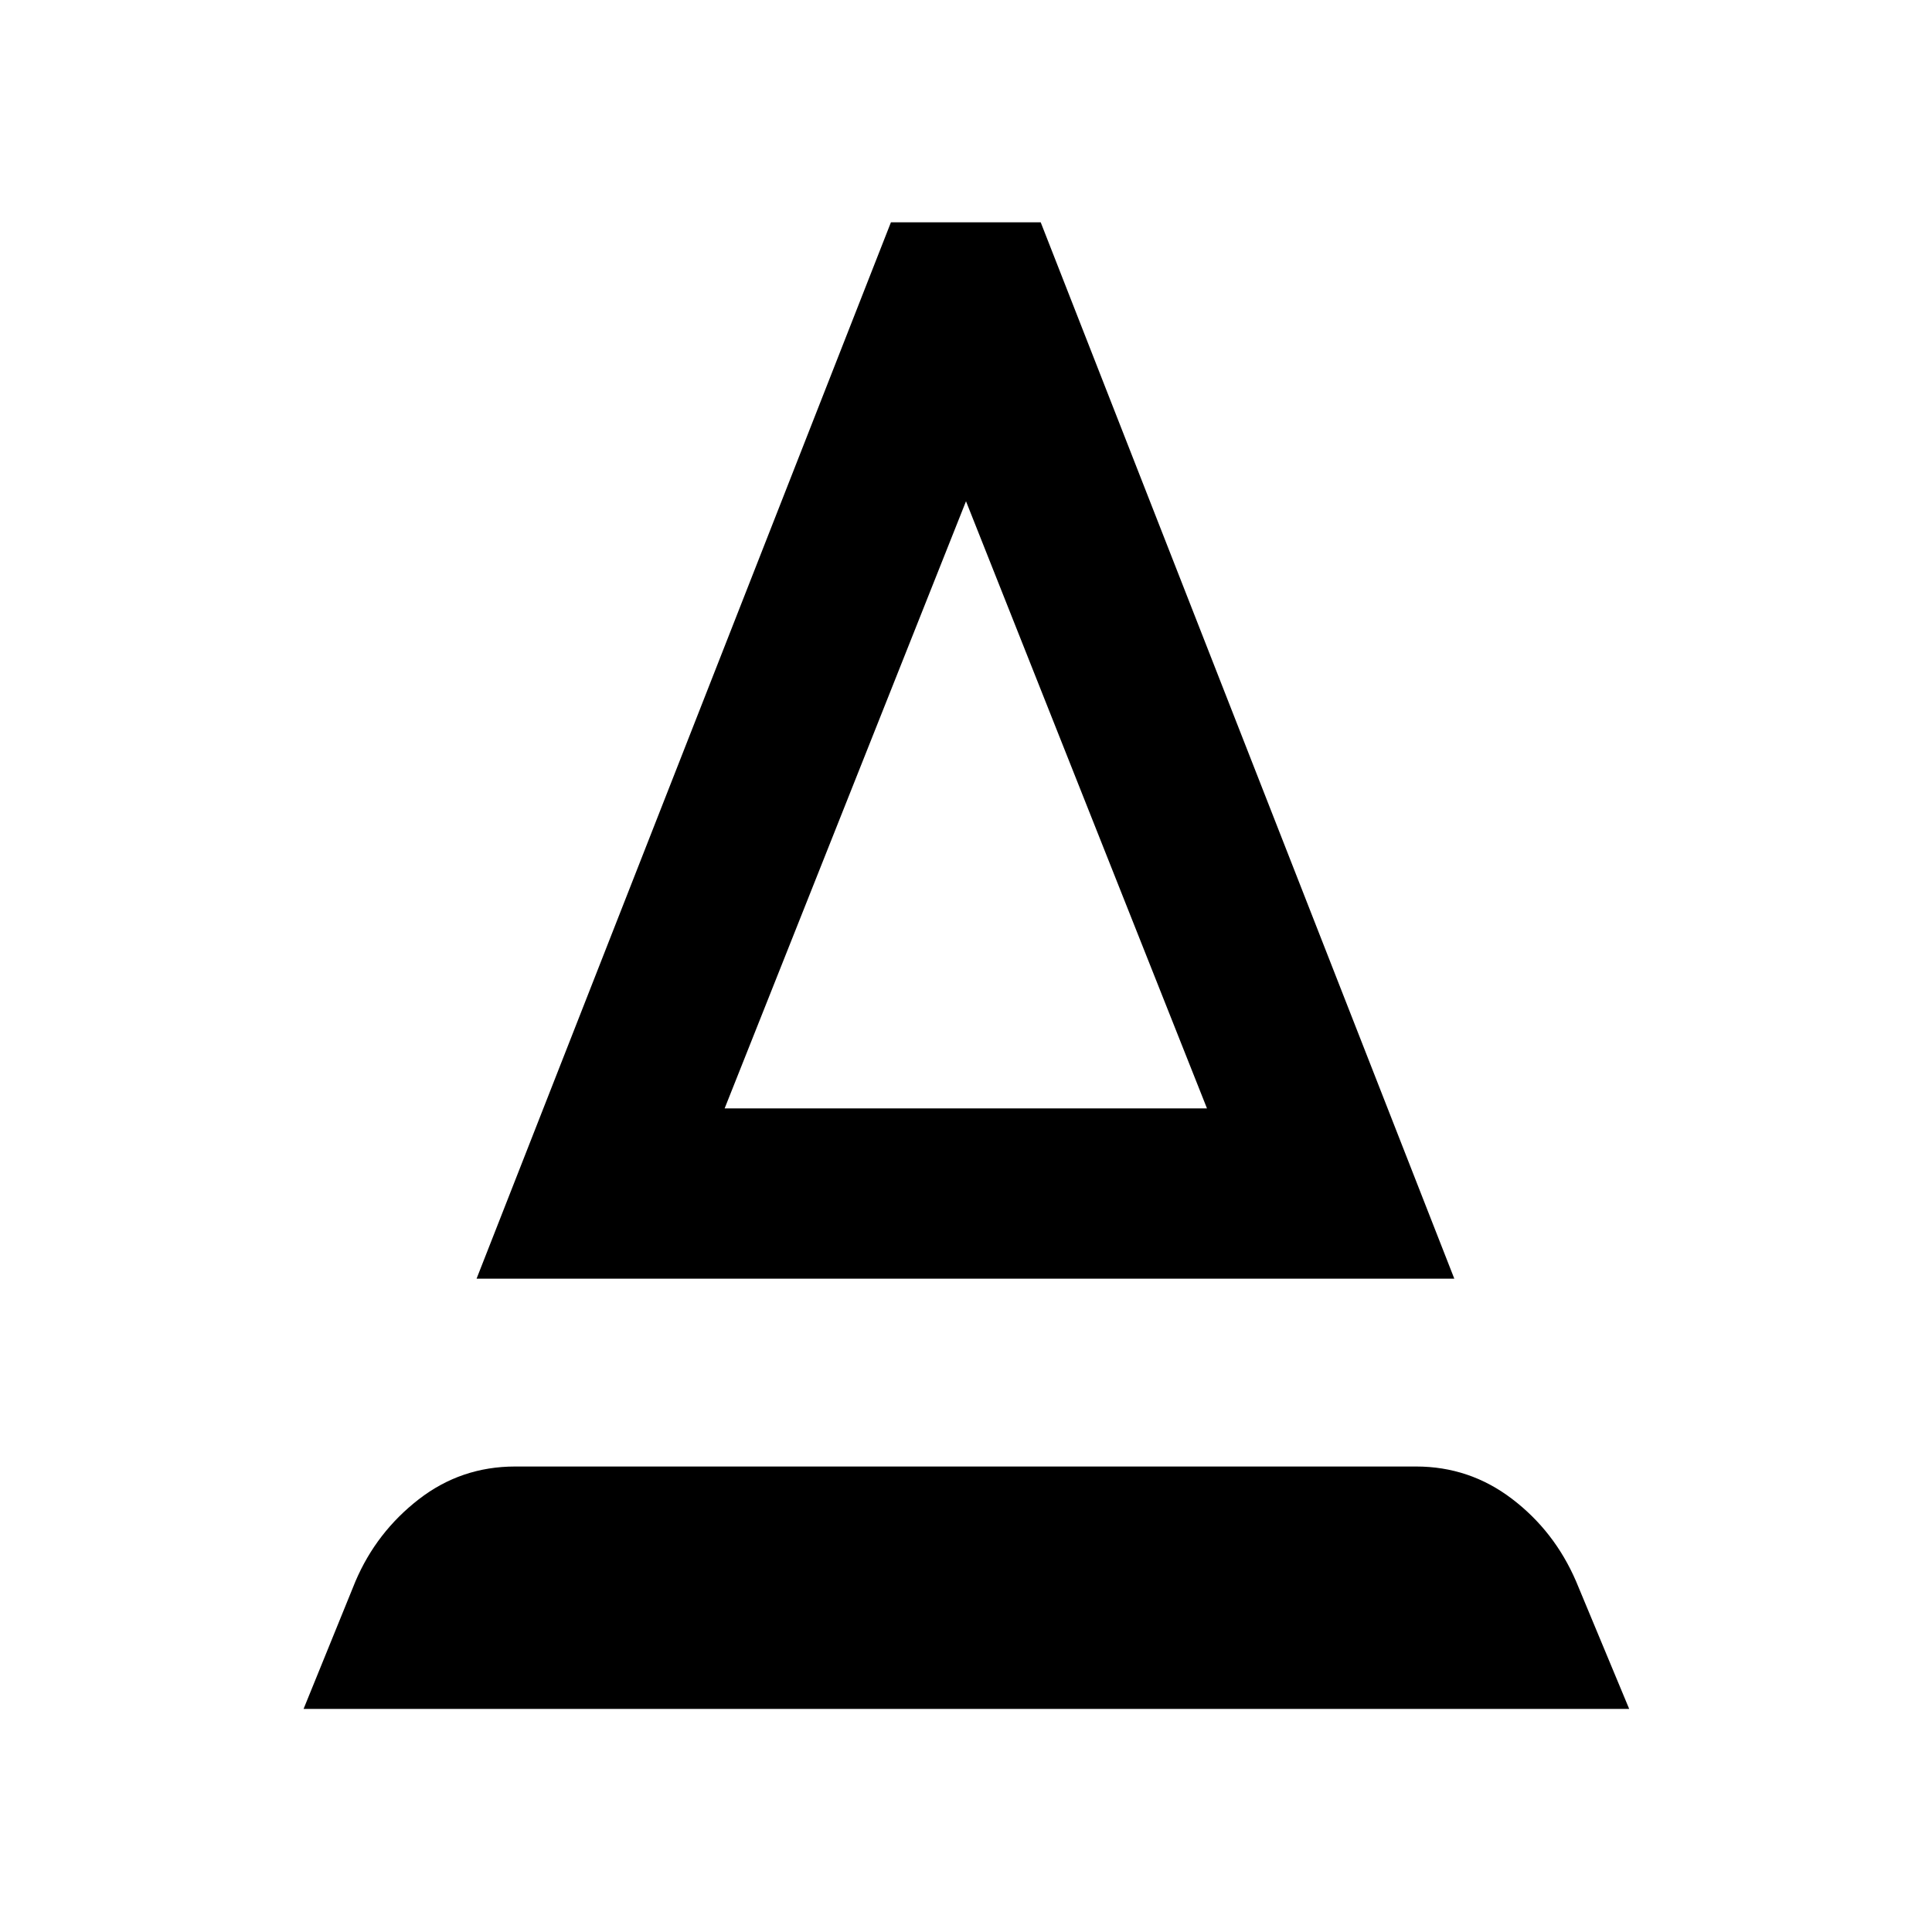 <svg xmlns="http://www.w3.org/2000/svg" height="40" viewBox="0 -960 960 960" width="40"><path d="m150.84-110.84 25.79-63.42q10.45-24.47 31.46-40.75 21.01-16.29 47.92-16.29h447.62q26.54 0 47.63 16.04 21.1 16.03 31.88 41l26.4 63.42h-658.7Zm85.96-213.79 205.9-524.91h74.42l205.52 524.91H236.8Zm123.27-84.62h239.67L480-710.93 360.07-409.25Zm0 0h239.67-239.67Z"/></svg>